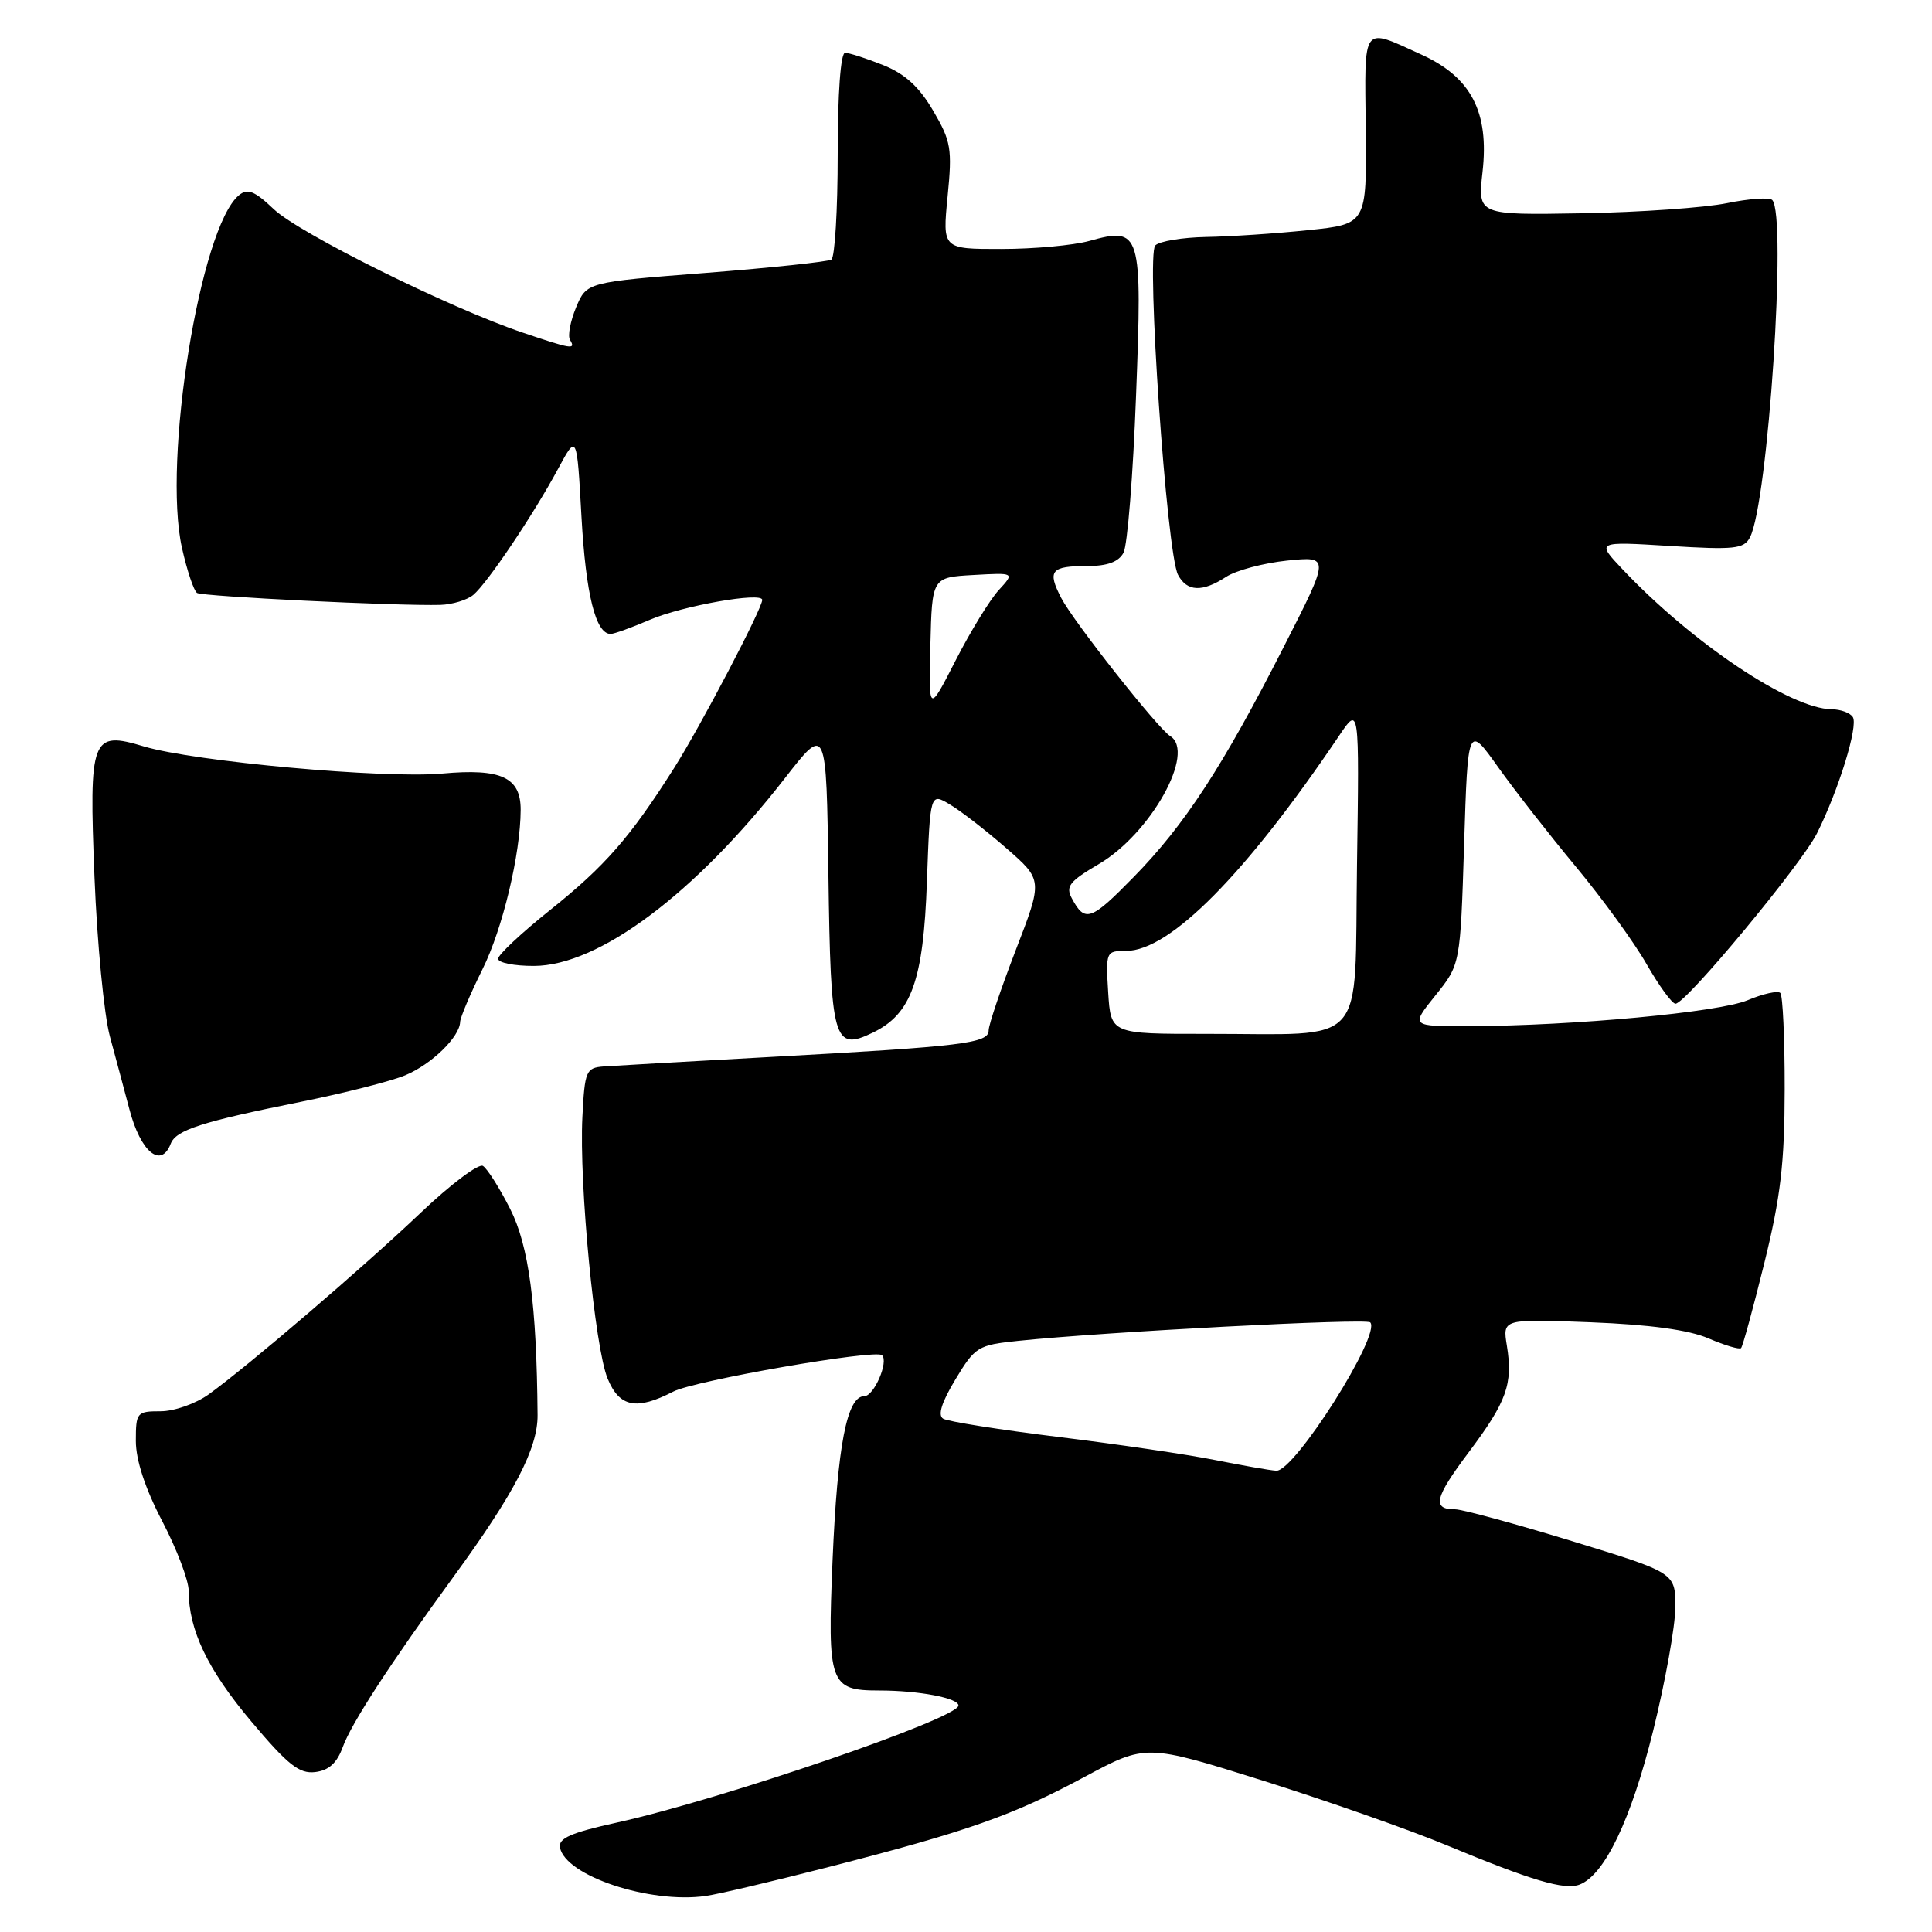 <?xml version="1.0" encoding="UTF-8" standalone="no"?>
<!DOCTYPE svg PUBLIC "-//W3C//DTD SVG 1.1//EN" "http://www.w3.org/Graphics/SVG/1.1/DTD/svg11.dtd" >
<svg xmlns="http://www.w3.org/2000/svg" xmlns:xlink="http://www.w3.org/1999/xlink" version="1.1" viewBox="0 0 256 256">
 <g >
 <path fill="currentColor"
d=" M 109.88 247.37 C 128.27 242.65 134.19 240.56 143.67 235.47 C 151.84 231.08 151.84 231.08 167.32 235.94 C 175.84 238.62 186.79 242.47 191.65 244.49 C 202.97 249.20 207.30 250.48 209.30 249.72 C 212.62 248.44 216.12 241.13 219.04 229.38 C 220.66 222.85 221.99 215.45 221.99 212.95 C 222.00 208.40 222.00 208.40 208.25 204.19 C 200.69 201.88 193.74 199.99 192.81 199.99 C 189.72 200.01 190.09 198.45 194.60 192.45 C 199.66 185.71 200.49 183.39 199.67 178.32 C 199.09 174.76 199.09 174.76 210.79 175.21 C 218.65 175.52 223.79 176.22 226.40 177.35 C 228.55 178.27 230.48 178.85 230.70 178.63 C 230.92 178.41 232.30 173.35 233.78 167.37 C 235.94 158.62 236.47 154.12 236.48 144.33 C 236.49 137.64 236.23 131.90 235.90 131.57 C 235.58 131.24 233.63 131.67 231.58 132.53 C 227.75 134.13 208.60 135.92 194.70 135.97 C 186.91 136.00 186.91 136.00 190.20 131.90 C 193.50 127.80 193.50 127.80 194.00 111.92 C 194.50 96.03 194.50 96.03 198.50 101.64 C 200.70 104.73 205.35 110.68 208.84 114.88 C 212.32 119.07 216.53 124.86 218.18 127.75 C 219.84 130.64 221.56 133.00 222.01 133.00 C 223.38 133.00 238.66 114.59 240.76 110.42 C 243.61 104.73 246.25 96.21 245.51 95.02 C 245.17 94.46 243.90 93.99 242.69 93.98 C 237.24 93.92 224.23 85.21 215.00 75.44 C 211.50 71.74 211.50 71.74 221.23 72.34 C 229.79 72.87 231.07 72.74 231.87 71.22 C 234.28 66.67 236.80 28.50 234.83 26.50 C 234.46 26.13 231.76 26.32 228.83 26.92 C 225.90 27.52 217.27 28.13 209.65 28.26 C 195.80 28.50 195.80 28.50 196.44 22.80 C 197.34 14.84 194.94 10.23 188.34 7.23 C 180.38 3.62 180.82 3.03 180.97 17.10 C 181.10 29.70 181.10 29.70 173.30 30.50 C 169.01 30.95 162.94 31.35 159.80 31.40 C 156.67 31.46 153.64 31.96 153.08 32.52 C 151.86 33.74 154.59 73.37 156.10 76.18 C 157.29 78.41 159.32 78.49 162.46 76.44 C 163.77 75.58 167.41 74.61 170.54 74.28 C 176.23 73.70 176.23 73.70 170.11 85.70 C 162.02 101.58 156.98 109.31 150.23 116.20 C 144.54 122.02 143.76 122.29 142.02 119.03 C 141.17 117.46 141.72 116.77 145.59 114.50 C 152.48 110.46 158.50 99.66 155.05 97.53 C 153.40 96.51 142.24 82.36 140.62 79.24 C 138.74 75.60 139.24 75.00 144.13 75.00 C 146.73 75.00 148.23 74.45 148.87 73.24 C 149.39 72.28 150.14 62.93 150.53 52.47 C 151.37 30.61 151.19 30.02 144.32 31.93 C 142.22 32.51 136.99 32.99 132.69 32.99 C 124.88 33.00 124.88 33.00 125.56 26.05 C 126.19 19.70 126.02 18.71 123.65 14.67 C 121.79 11.49 119.91 9.78 117.01 8.62 C 114.78 7.73 112.52 7.00 111.98 7.00 C 111.39 7.00 111.00 12.33 111.00 20.44 C 111.00 27.83 110.62 34.12 110.16 34.40 C 109.70 34.68 102.22 35.48 93.53 36.16 C 77.73 37.39 77.73 37.39 76.33 40.74 C 75.57 42.58 75.20 44.52 75.53 45.04 C 76.34 46.37 75.74 46.27 69.22 44.06 C 59.49 40.77 39.67 30.93 36.29 27.73 C 33.71 25.28 32.80 24.92 31.65 25.88 C 26.52 30.13 21.53 61.06 24.11 72.59 C 24.78 75.61 25.69 78.31 26.11 78.57 C 26.88 79.04 52.77 80.31 58.36 80.15 C 59.93 80.10 61.89 79.51 62.71 78.83 C 64.56 77.29 70.68 68.20 73.97 62.08 C 76.44 57.50 76.44 57.50 77.05 68.51 C 77.63 78.79 78.93 84.00 80.91 84.00 C 81.37 84.00 83.72 83.15 86.12 82.12 C 90.43 80.27 101.00 78.40 101.00 79.49 C 101.00 80.64 92.84 96.21 89.34 101.74 C 83.49 110.98 80.16 114.78 72.86 120.61 C 69.09 123.62 66.00 126.52 66.00 127.04 C 66.00 127.57 68.14 128.00 70.75 127.99 C 79.33 127.97 92.08 118.44 104.00 103.12 C 109.50 96.05 109.50 96.05 109.77 115.92 C 110.07 137.99 110.45 139.34 115.65 136.83 C 120.77 134.36 122.36 129.92 122.82 116.83 C 123.25 105.03 123.25 105.03 125.87 106.60 C 127.32 107.46 130.68 110.07 133.34 112.39 C 138.18 116.61 138.18 116.61 134.59 125.90 C 132.62 131.02 131.00 135.80 131.00 136.54 C 131.00 138.23 127.63 138.65 102.50 140.03 C 91.50 140.63 81.38 141.21 80.00 141.31 C 77.65 141.49 77.48 141.88 77.17 148.00 C 76.72 156.87 78.82 178.64 80.52 182.69 C 82.09 186.47 84.34 186.91 89.22 184.39 C 92.04 182.93 115.98 178.76 116.87 179.57 C 117.79 180.41 115.81 185.00 114.53 185.00 C 112.22 185.00 110.97 191.50 110.32 206.73 C 109.63 223.15 109.94 224.00 116.50 224.00 C 121.74 224.00 127.00 225.00 127.00 225.99 C 127.00 227.69 95.58 238.45 81.70 241.51 C 75.66 242.84 73.97 243.58 74.20 244.81 C 74.92 248.56 86.08 252.28 93.50 251.23 C 95.15 251.00 102.52 249.26 109.88 247.37 Z  M 45.42 231.49 C 46.53 228.39 51.75 220.37 60.04 209.00 C 68.16 197.88 71.27 191.90 71.23 187.50 C 71.11 172.86 70.08 165.09 67.60 160.19 C 66.19 157.41 64.57 154.85 63.99 154.49 C 63.42 154.14 59.69 156.94 55.72 160.72 C 48.17 167.90 33.01 180.89 27.67 184.75 C 25.95 185.99 23.09 187.00 21.28 187.00 C 18.13 187.00 18.00 187.16 18.00 190.93 C 18.00 193.47 19.23 197.22 21.50 201.57 C 23.43 205.26 25.00 209.41 25.00 210.78 C 25.00 215.97 27.52 221.24 33.26 228.06 C 38.15 233.87 39.65 235.06 41.76 234.81 C 43.58 234.59 44.65 233.61 45.42 231.49 Z  M 22.62 151.55 C 23.32 149.73 26.75 148.63 39.90 145.99 C 45.62 144.84 51.84 143.26 53.72 142.47 C 57.19 141.02 60.91 137.40 60.97 135.41 C 60.99 134.81 62.33 131.66 63.94 128.41 C 66.59 123.10 68.97 113.15 68.99 107.32 C 69.01 103.00 66.41 101.79 58.61 102.50 C 50.89 103.20 25.78 100.91 19.08 98.91 C 12.10 96.81 11.78 97.65 12.52 116.25 C 12.87 125.00 13.79 134.49 14.56 137.33 C 15.33 140.17 16.50 144.53 17.15 147.00 C 18.62 152.63 21.34 154.89 22.62 151.55 Z  M 161.00 193.46 C 157.43 192.74 148.11 191.37 140.29 190.41 C 132.47 189.45 125.58 188.36 124.97 187.98 C 124.23 187.53 124.77 185.81 126.60 182.78 C 129.21 178.45 129.58 178.22 134.92 177.67 C 146.33 176.48 181.00 174.66 181.56 175.22 C 183.09 176.76 171.50 195.06 169.11 194.88 C 168.22 194.82 164.57 194.17 161.00 193.46 Z  M 146.84 131.50 C 146.51 126.09 146.55 126.00 149.22 126.00 C 155.01 126.00 165.06 115.85 177.43 97.50 C 180.12 93.50 180.12 93.50 179.81 114.66 C 179.45 139.23 181.47 136.97 159.84 136.99 C 147.19 137.00 147.19 137.00 146.84 131.50 Z  M 123.28 85.50 C 123.50 76.50 123.50 76.50 128.98 76.19 C 134.46 75.88 134.46 75.88 132.34 78.19 C 131.17 79.46 128.60 83.65 126.63 87.50 C 123.05 94.50 123.05 94.50 123.28 85.50 Z "/>
</g>
</svg>